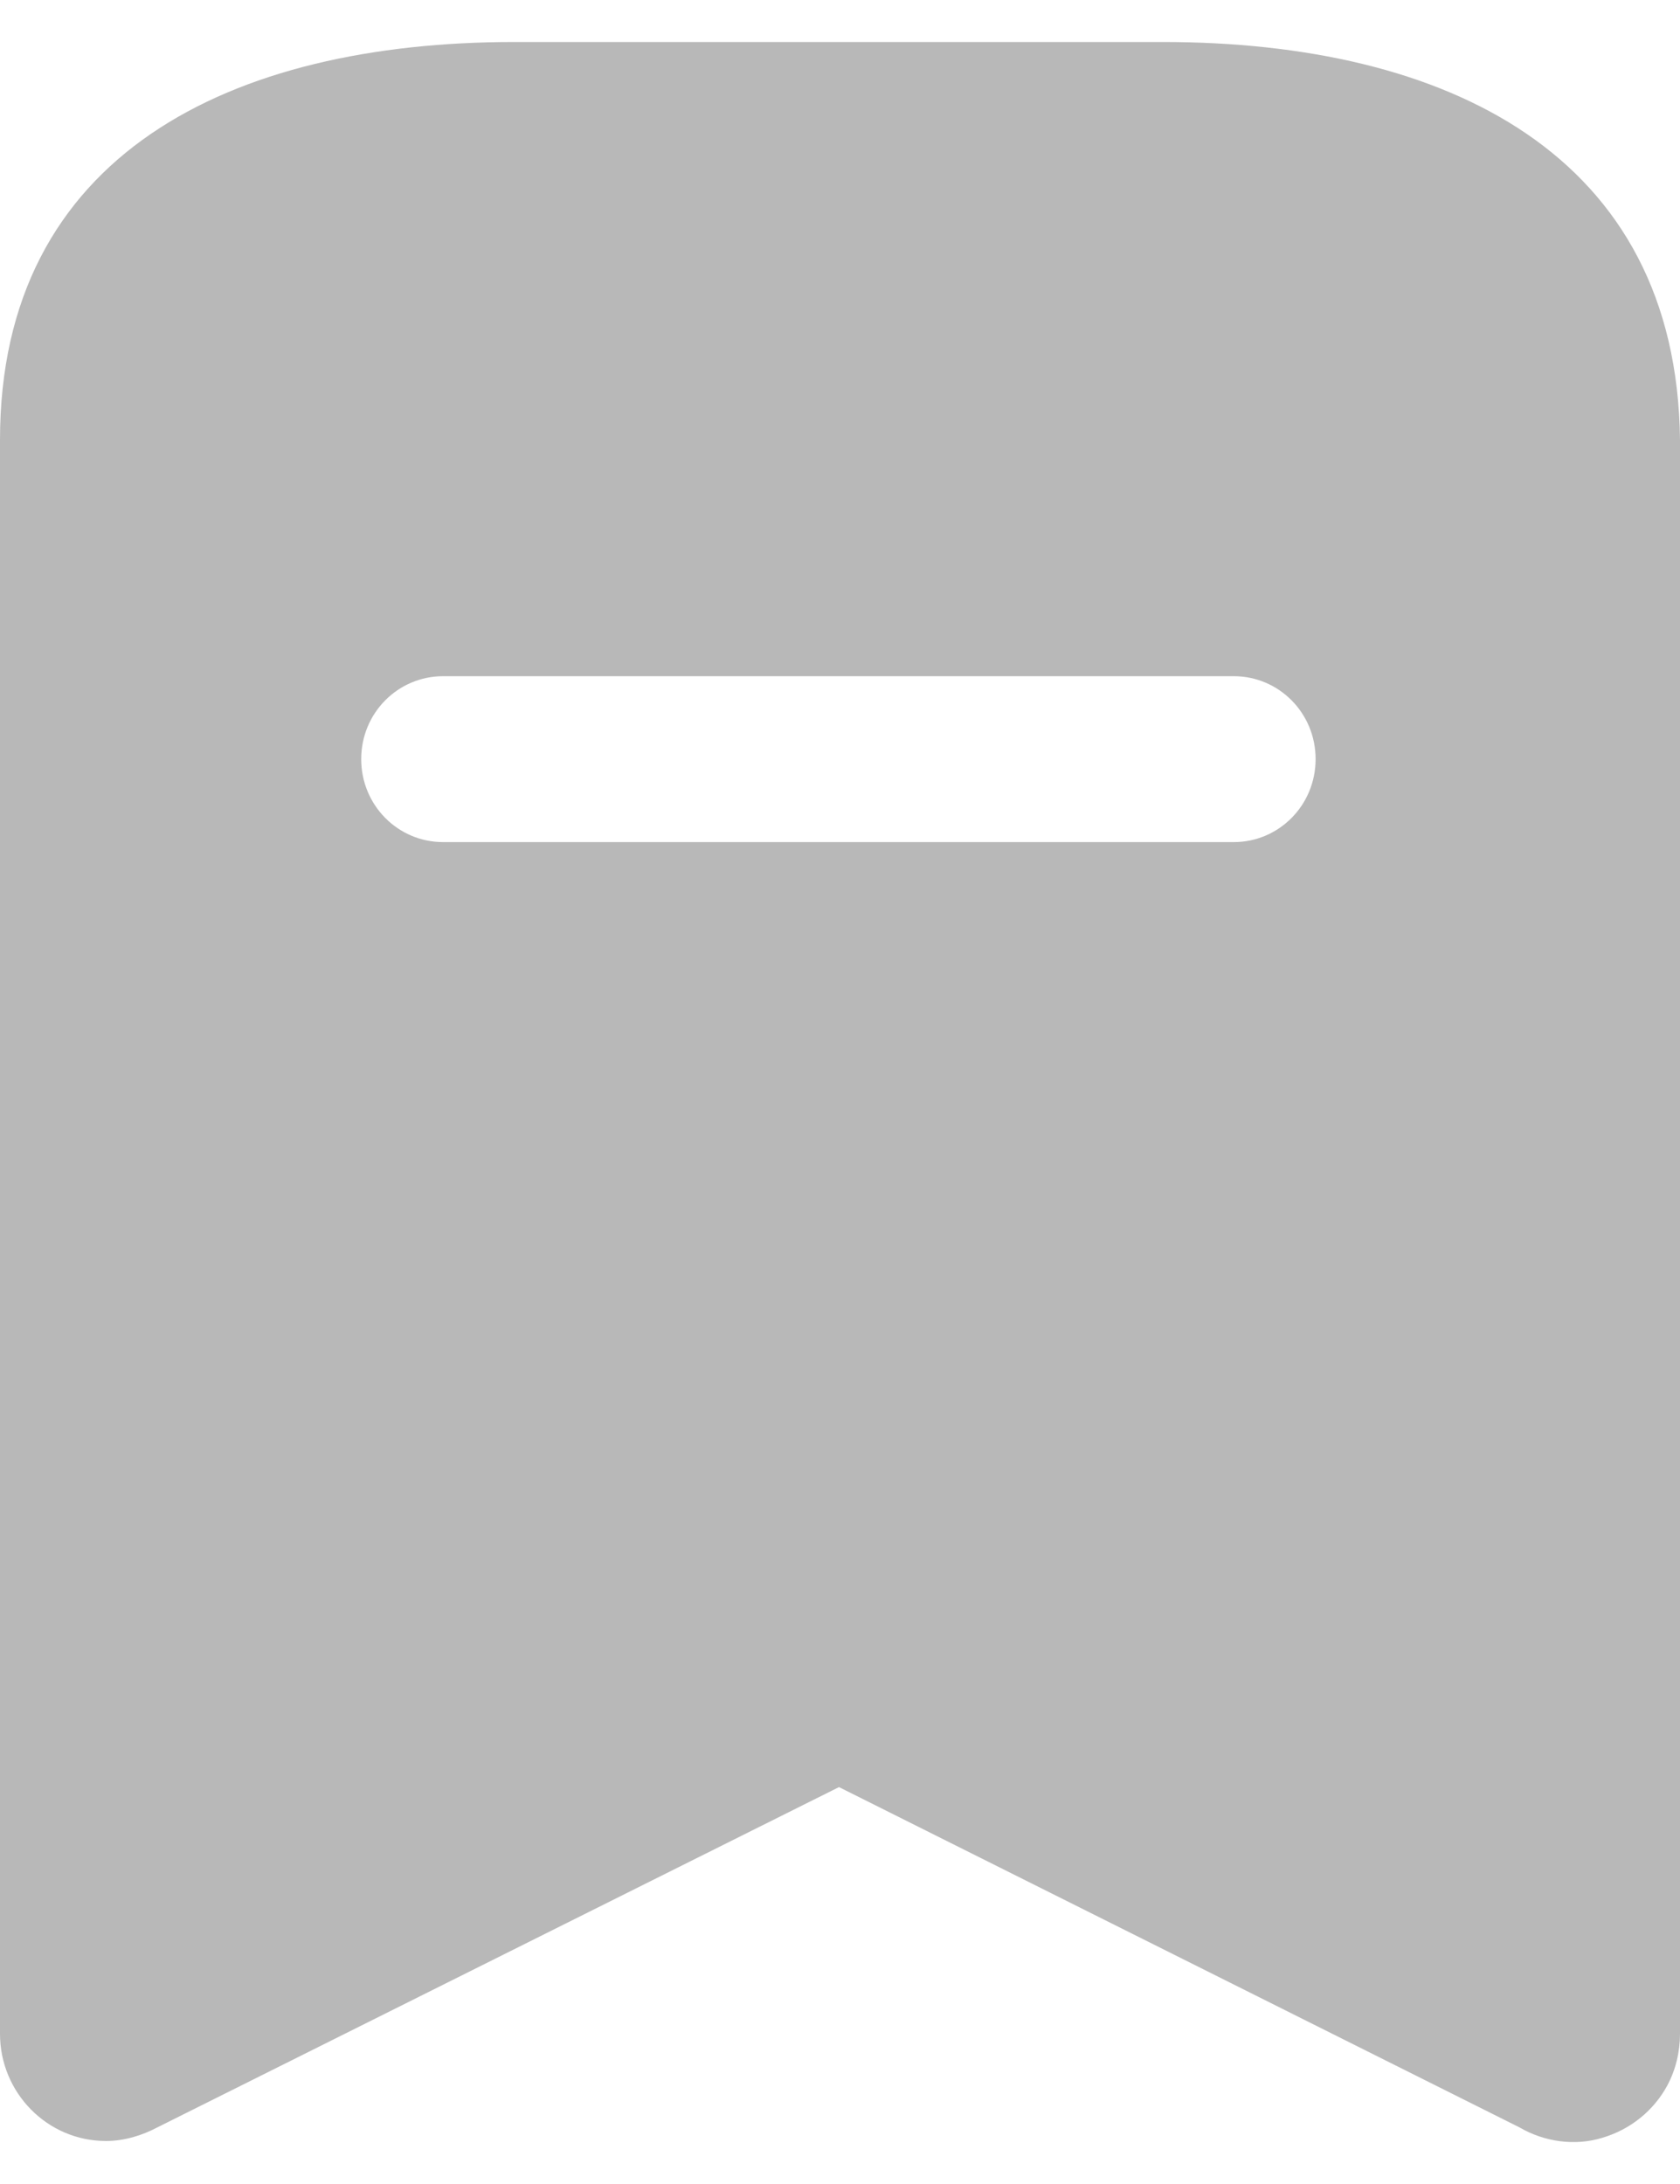 <svg width="20" height="26" viewBox="0 0 20 26" fill="none" xmlns="http://www.w3.org/2000/svg">
<path d="M13.838 0.5C17.225 0.5 19.962 1.837 20 5.237V24.212C20 24.425 19.95 24.637 19.85 24.825C19.688 25.125 19.413 25.35 19.075 25.45C18.75 25.55 18.387 25.5 18.087 25.325L9.988 21.275L1.875 25.325C1.689 25.424 1.475 25.488 1.262 25.488C0.562 25.488 0 24.913 0 24.212V5.237C0 1.837 2.75 0.5 6.125 0.5H13.838ZM14.688 8.05H5.275C4.737 8.05 4.3 8.488 4.3 9.037C4.3 9.586 4.737 10.025 5.275 10.025H14.688C15.225 10.025 15.662 9.586 15.662 9.037C15.662 8.488 15.225 8.05 14.688 8.05Z" fill="#B8B8B8"/>
</svg>
